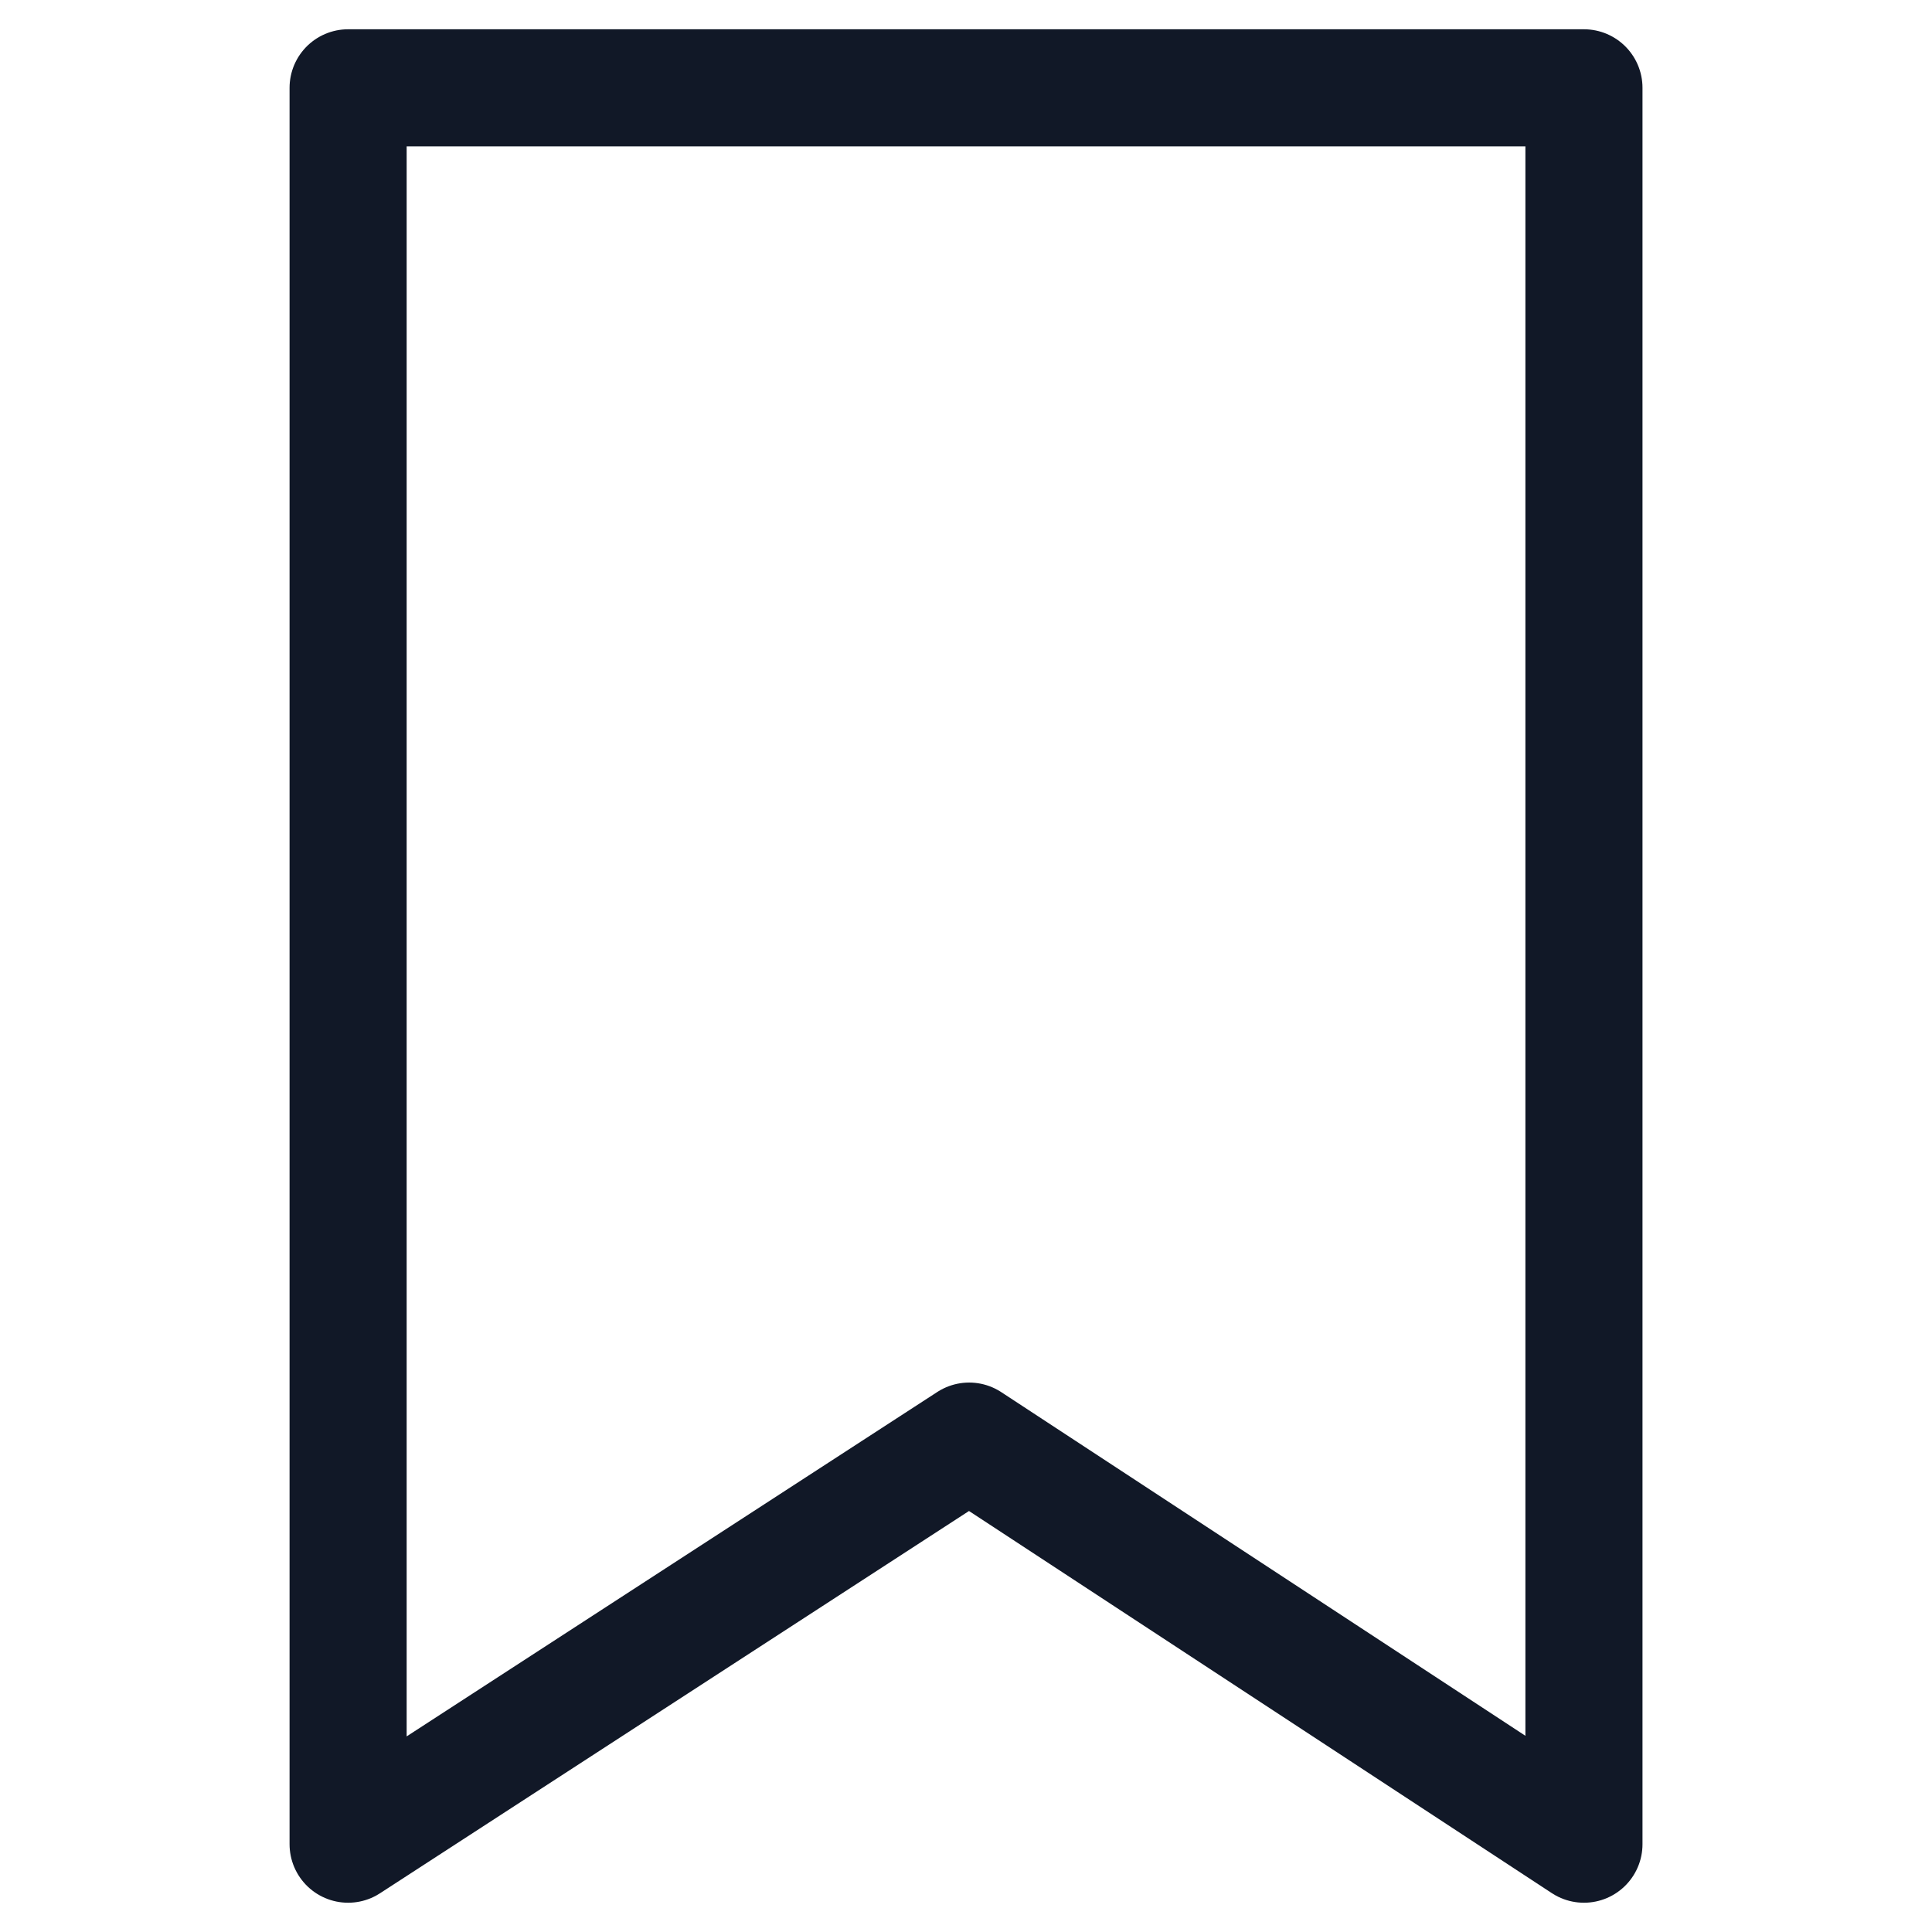 <svg width="33" height="33" viewBox="0 0 33 33" fill="none" xmlns="http://www.w3.org/2000/svg">
<path d="M5.946 31.5V1.5H27.055V31.5L16.554 24.615L5.946 31.5Z" stroke="#111827" stroke-width="2" stroke-linecap="round" stroke-linejoin="round"/>
</svg>
